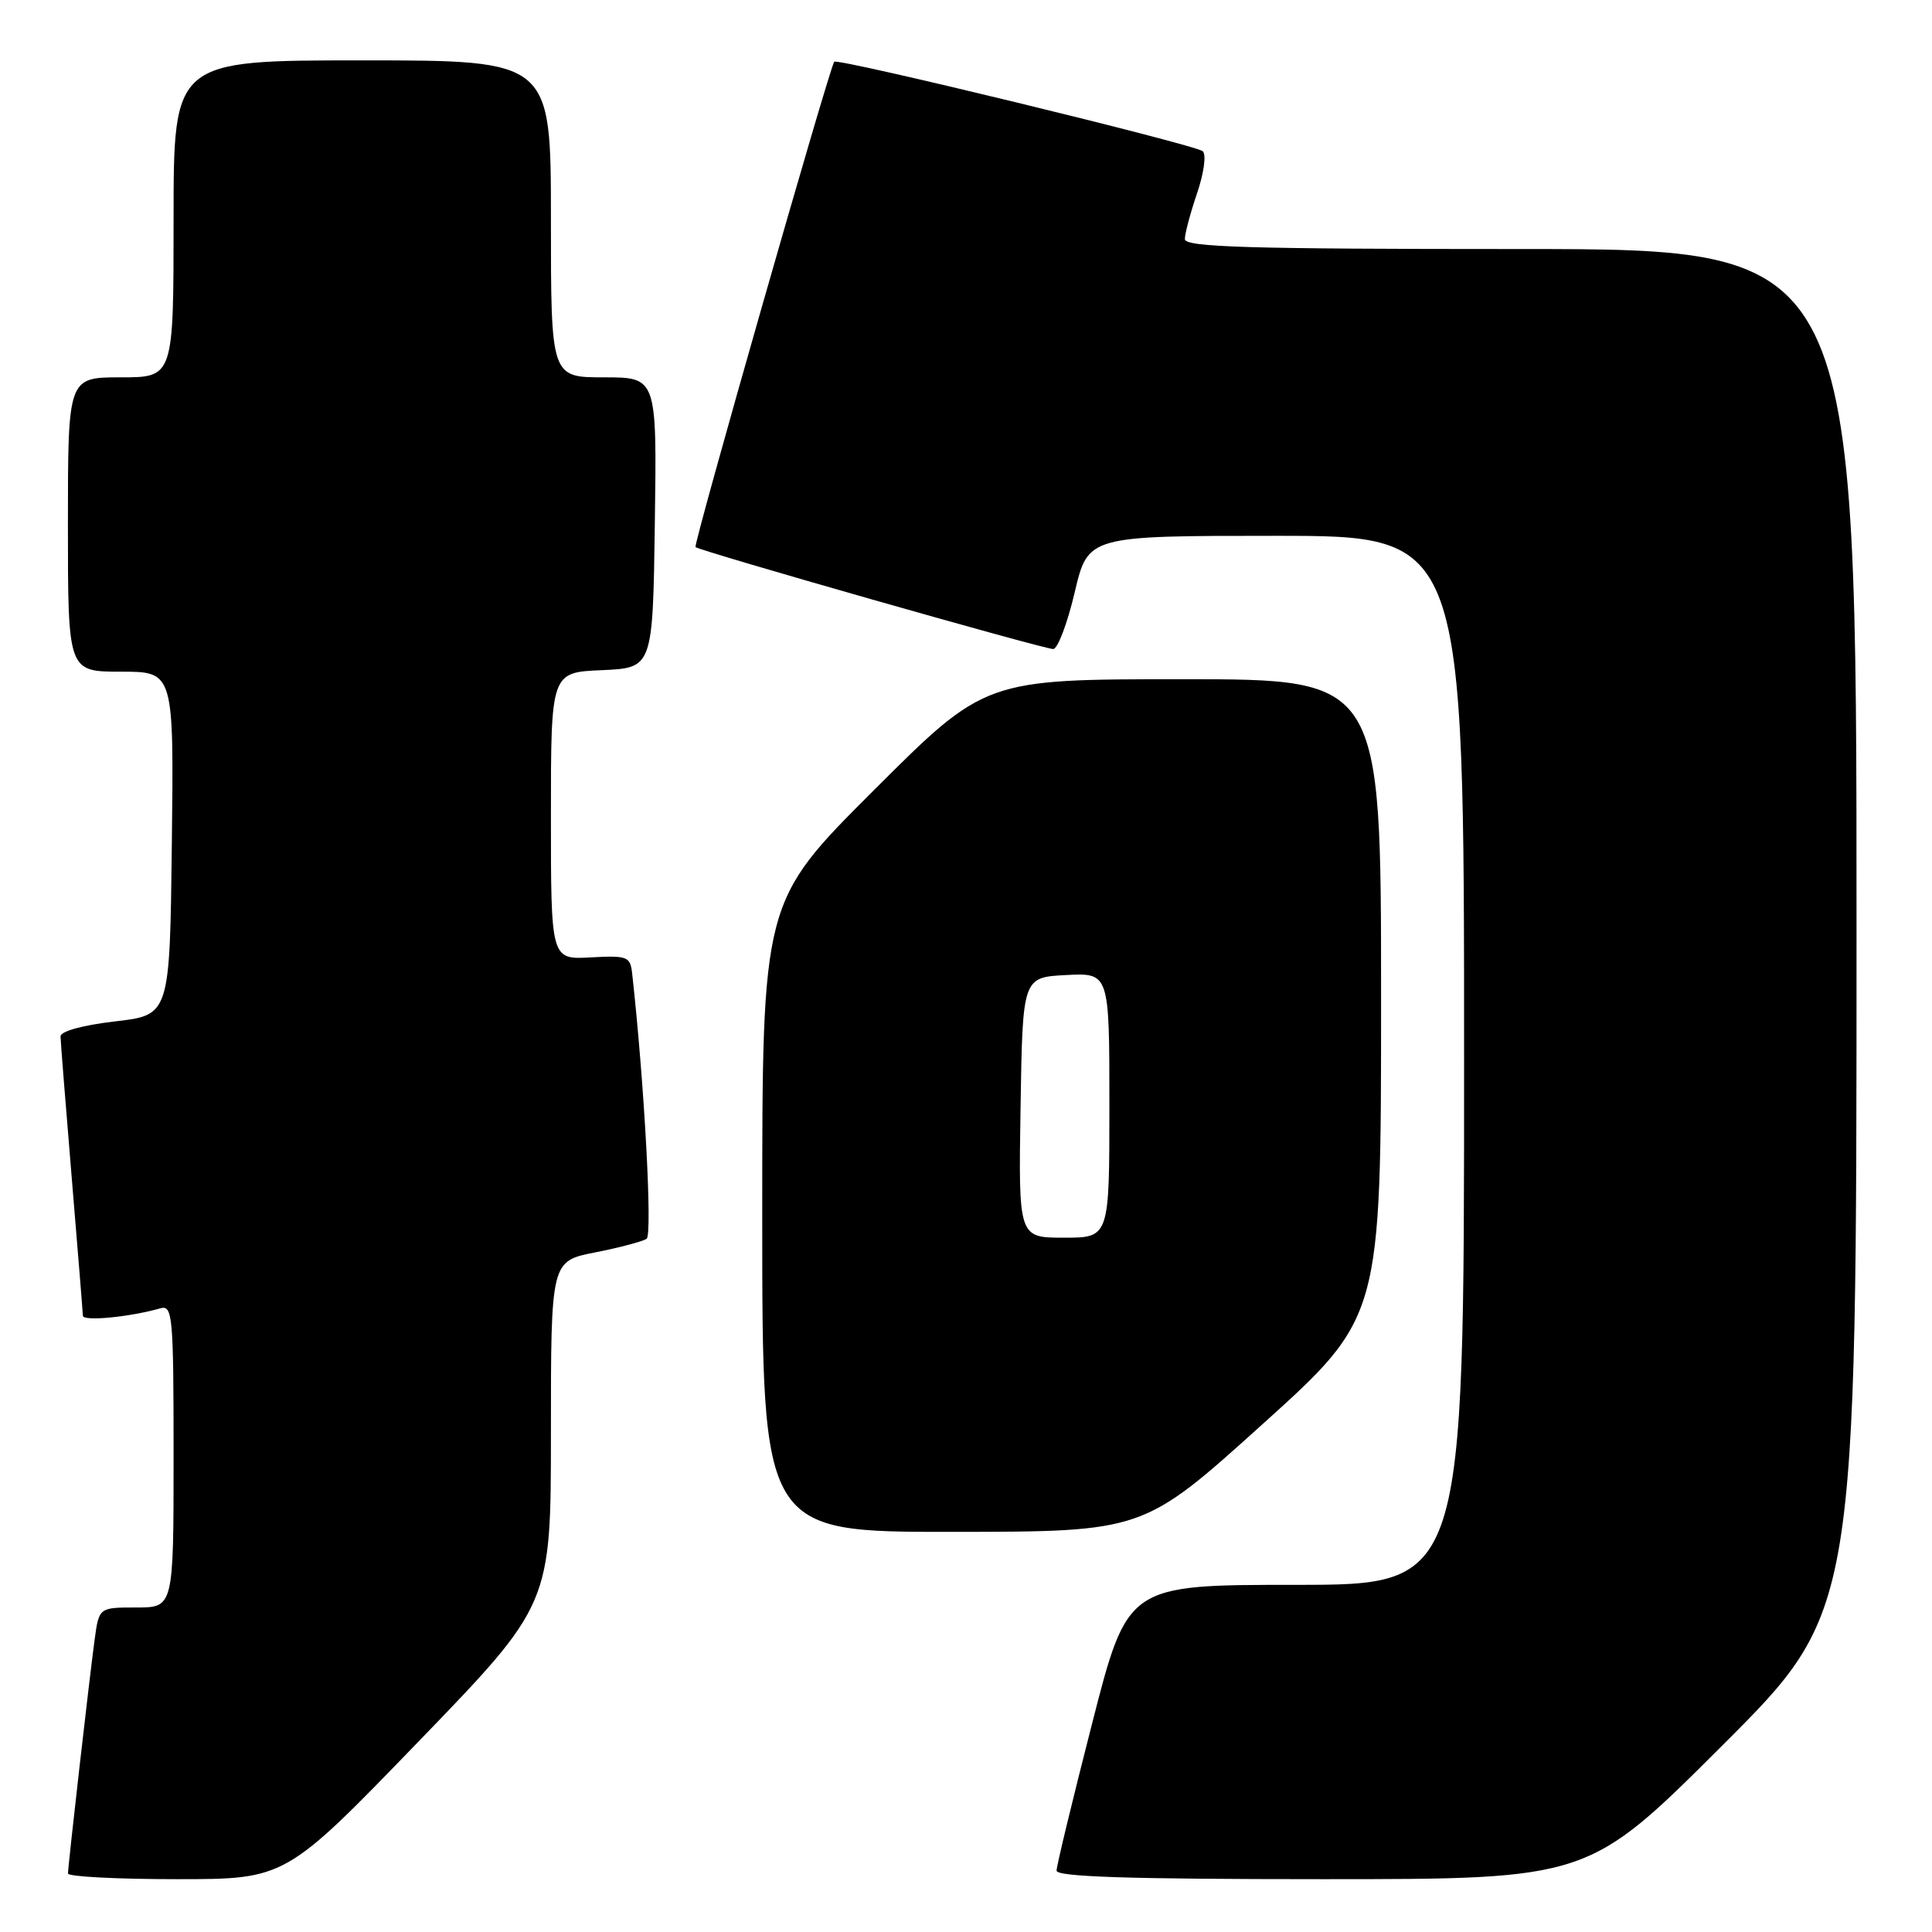 <?xml version="1.0" encoding="UTF-8" standalone="no"?>
<!DOCTYPE svg PUBLIC "-//W3C//DTD SVG 1.1//EN" "http://www.w3.org/Graphics/SVG/1.1/DTD/svg11.dtd" >
<svg xmlns="http://www.w3.org/2000/svg" xmlns:xlink="http://www.w3.org/1999/xlink" version="1.1" viewBox="0 0 256 256">
 <g >
 <path fill="currentColor"
d=" M 55.41 230.81 C 73.00 212.61 73.00 212.61 73.00 189.86 C 73.00 167.10 73.00 167.10 78.86 165.95 C 82.08 165.32 85.14 164.50 85.68 164.15 C 86.47 163.61 85.39 143.65 83.77 129.04 C 83.52 126.73 83.18 126.60 78.25 126.86 C 73.00 127.15 73.00 127.15 73.00 108.12 C 73.00 89.09 73.00 89.09 79.75 88.80 C 86.50 88.50 86.50 88.50 86.77 69.25 C 87.04 50.00 87.04 50.00 80.02 50.00 C 73.00 50.00 73.00 50.00 73.00 29.00 C 73.00 8.00 73.00 8.00 48.00 8.00 C 23.00 8.00 23.00 8.00 23.00 29.00 C 23.00 50.00 23.00 50.00 16.00 50.00 C 9.00 50.00 9.00 50.00 9.00 69.50 C 9.00 89.00 9.00 89.00 16.02 89.00 C 23.04 89.00 23.04 89.00 22.77 111.75 C 22.50 134.50 22.50 134.50 15.25 135.34 C 10.90 135.85 8.01 136.65 8.02 137.34 C 8.03 137.98 8.70 146.38 9.50 156.00 C 10.30 165.62 10.97 173.88 10.98 174.34 C 11.00 175.11 17.12 174.53 21.25 173.36 C 22.87 172.90 23.00 174.30 23.00 192.93 C 23.00 213.00 23.00 213.00 18.06 213.00 C 13.12 213.00 13.12 213.00 12.54 217.25 C 11.86 222.24 9.02 247.16 9.01 248.25 C 9.00 248.66 15.49 249.00 23.41 249.00 C 37.83 249.00 37.83 249.00 55.41 230.81 Z  M 228.24 231.26 C 246.00 213.52 246.00 213.52 246.00 123.26 C 246.00 33.00 246.00 33.00 201.50 33.00 C 165.28 33.00 157.00 32.75 157.00 31.68 C 157.00 30.95 157.73 28.22 158.62 25.60 C 159.53 22.93 159.86 20.49 159.37 20.04 C 158.44 19.18 110.97 7.66 110.54 8.18 C 109.92 8.93 91.84 72.17 92.16 72.49 C 92.67 73.00 138.27 86.00 139.55 86.00 C 140.15 86.00 141.43 82.62 142.40 78.50 C 144.17 71.00 144.17 71.00 169.09 71.00 C 194.00 71.00 194.00 71.00 194.00 140.50 C 194.00 210.00 194.00 210.00 171.71 210.00 C 149.41 210.00 149.41 210.00 144.71 228.37 C 142.12 238.48 140.00 247.25 140.00 247.87 C 140.00 248.69 149.74 249.00 175.24 249.00 C 210.48 249.00 210.48 249.00 228.24 231.26 Z  M 167.25 188.75 C 183.00 174.55 183.00 174.55 183.00 132.27 C 183.00 90.00 183.00 90.00 156.76 90.00 C 130.52 90.00 130.52 90.00 115.76 104.74 C 101.00 119.47 101.00 119.47 101.00 161.24 C 101.00 203.00 101.00 203.00 126.25 202.98 C 151.50 202.96 151.50 202.96 167.25 188.75 Z  M 135.23 146.75 C 135.50 129.50 135.50 129.50 141.25 129.20 C 147.00 128.90 147.00 128.90 147.00 146.45 C 147.00 164.00 147.00 164.00 140.98 164.00 C 134.95 164.00 134.95 164.00 135.23 146.75 Z "/>
</g>
</svg>